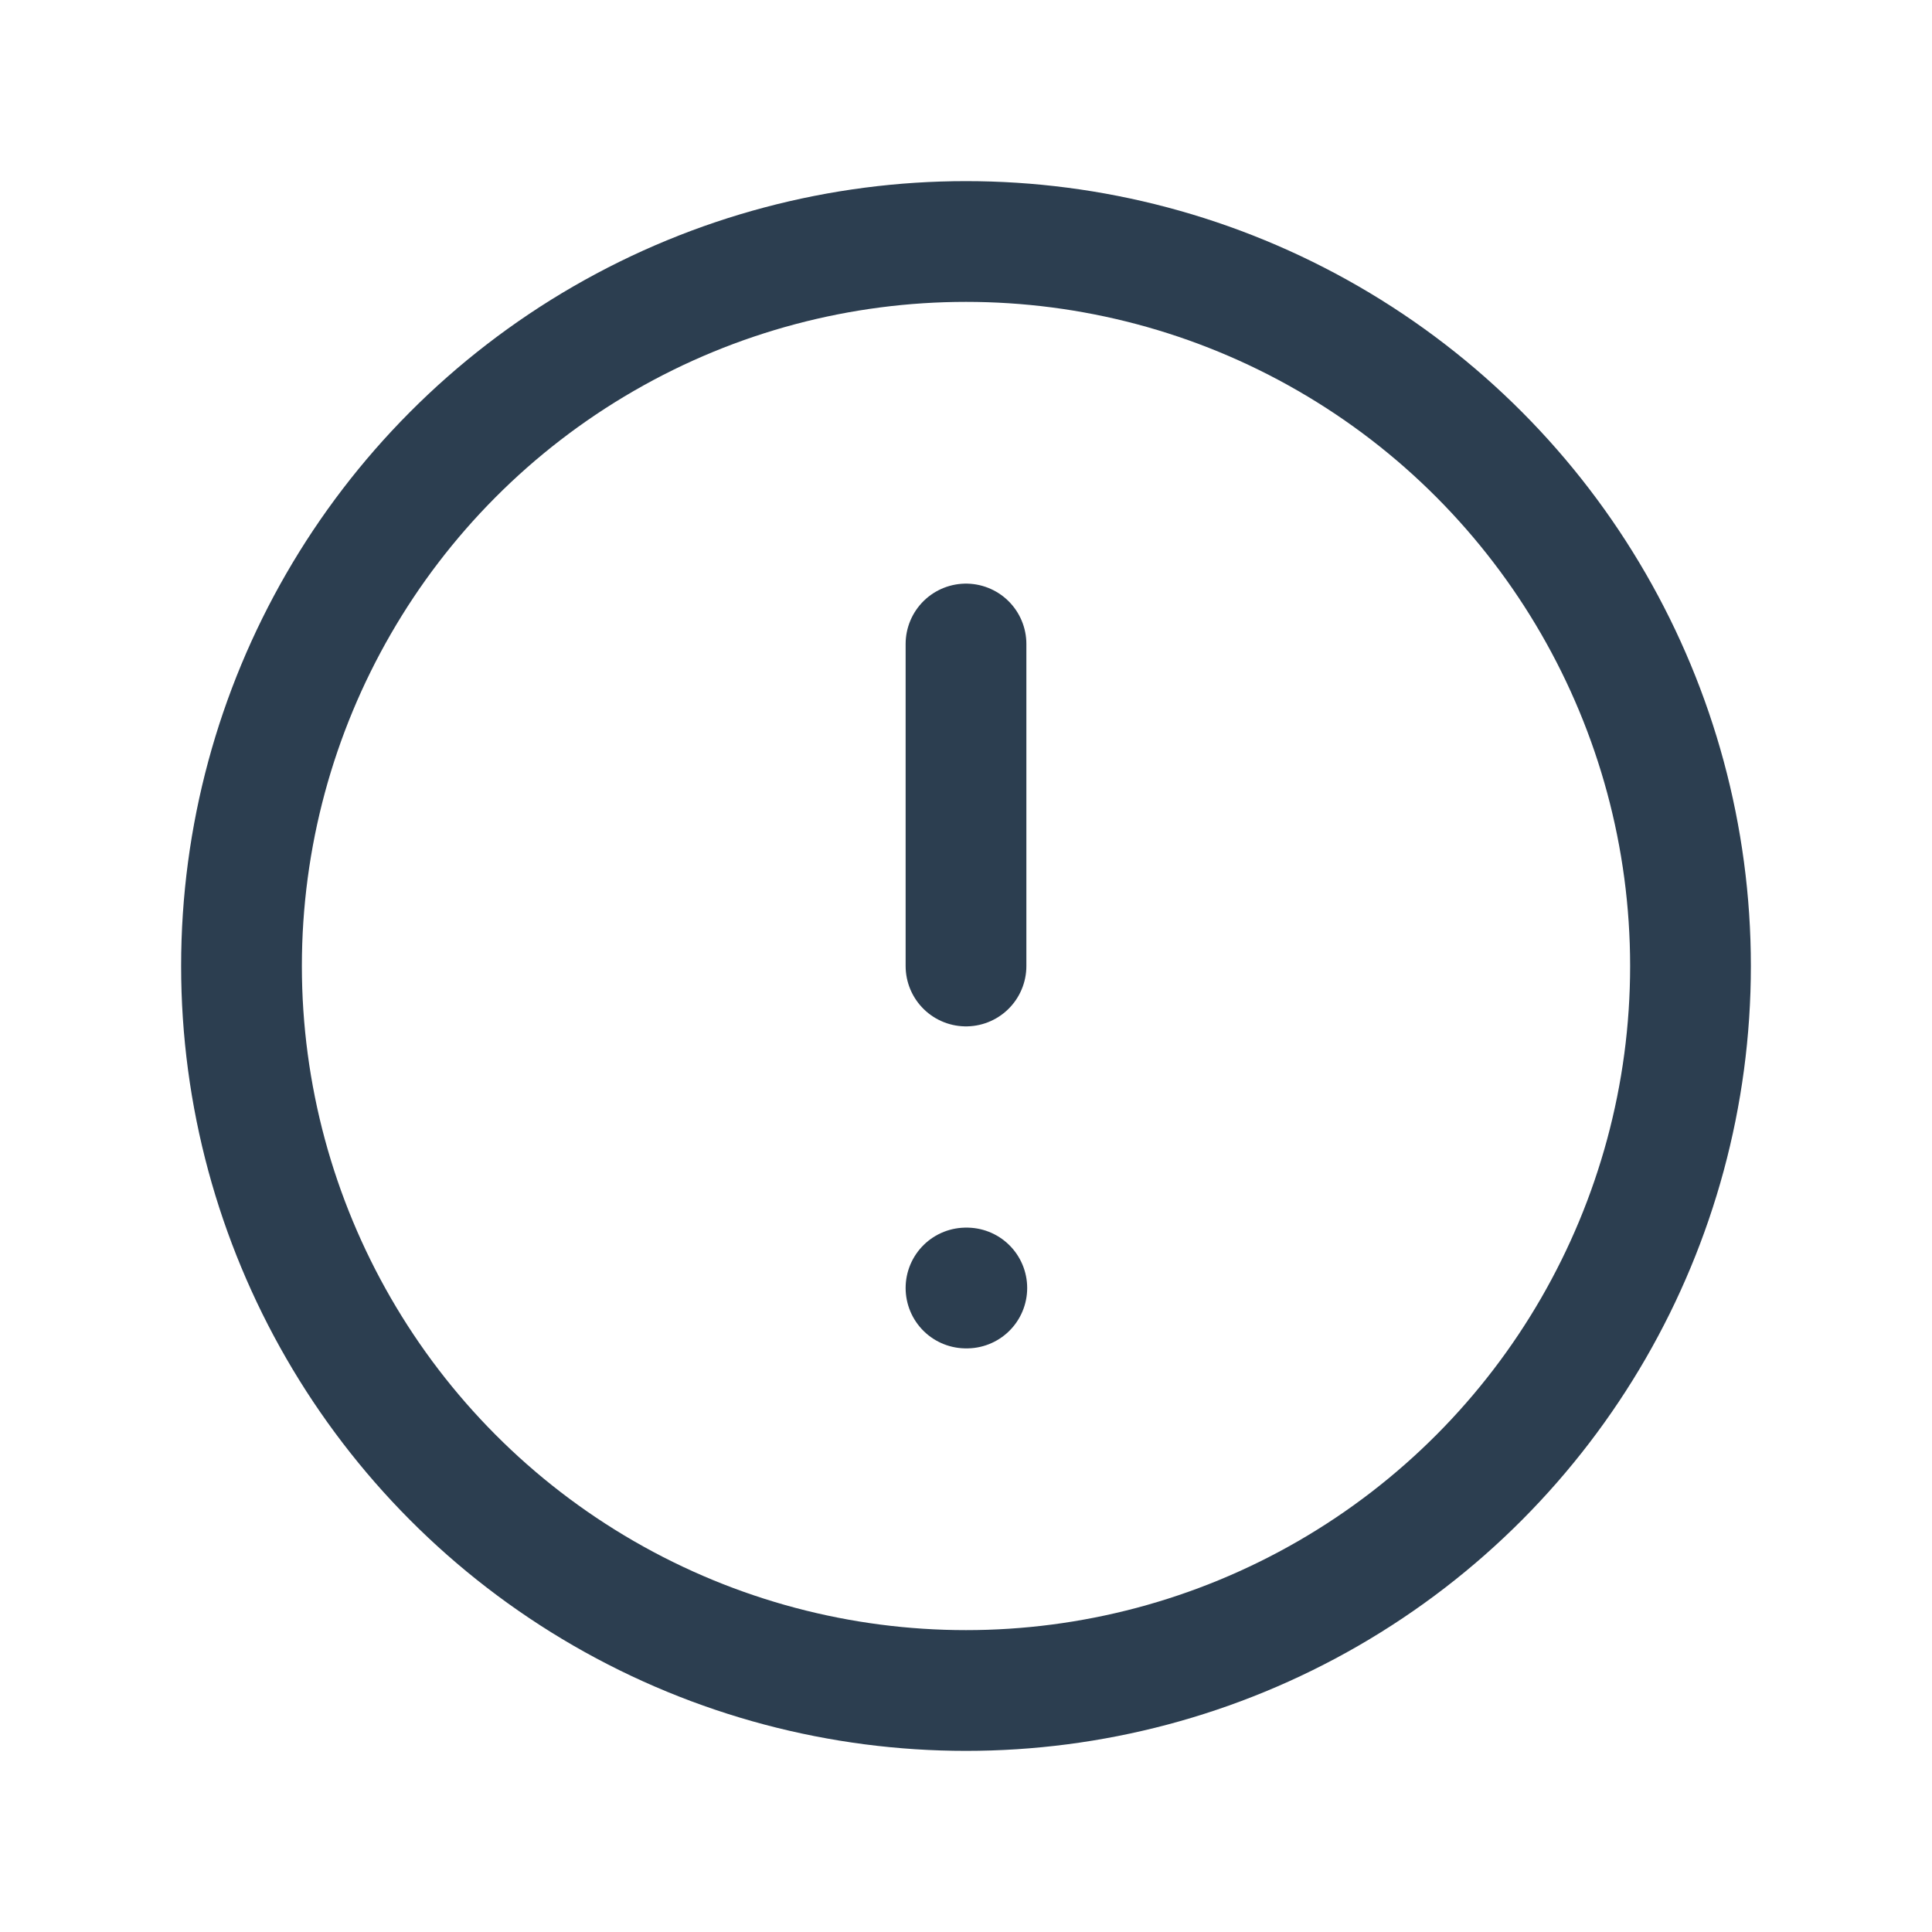 <svg width="24" height="24" viewBox="0 0 24 24" fill="none" xmlns="http://www.w3.org/2000/svg">
<circle cx="12" cy="12" r="9" stroke="#2C3E50" stroke-width="1.5" stroke-linecap="round" stroke-linejoin="round"/>
<path d="M12 8V12" stroke="#2C3E50" stroke-width="1.5" stroke-linecap="round" stroke-linejoin="round"/>
<path d="M12 16H12.01" stroke="#2C3E50" stroke-width="1.5" stroke-linecap="round" stroke-linejoin="round"/>
</svg>
